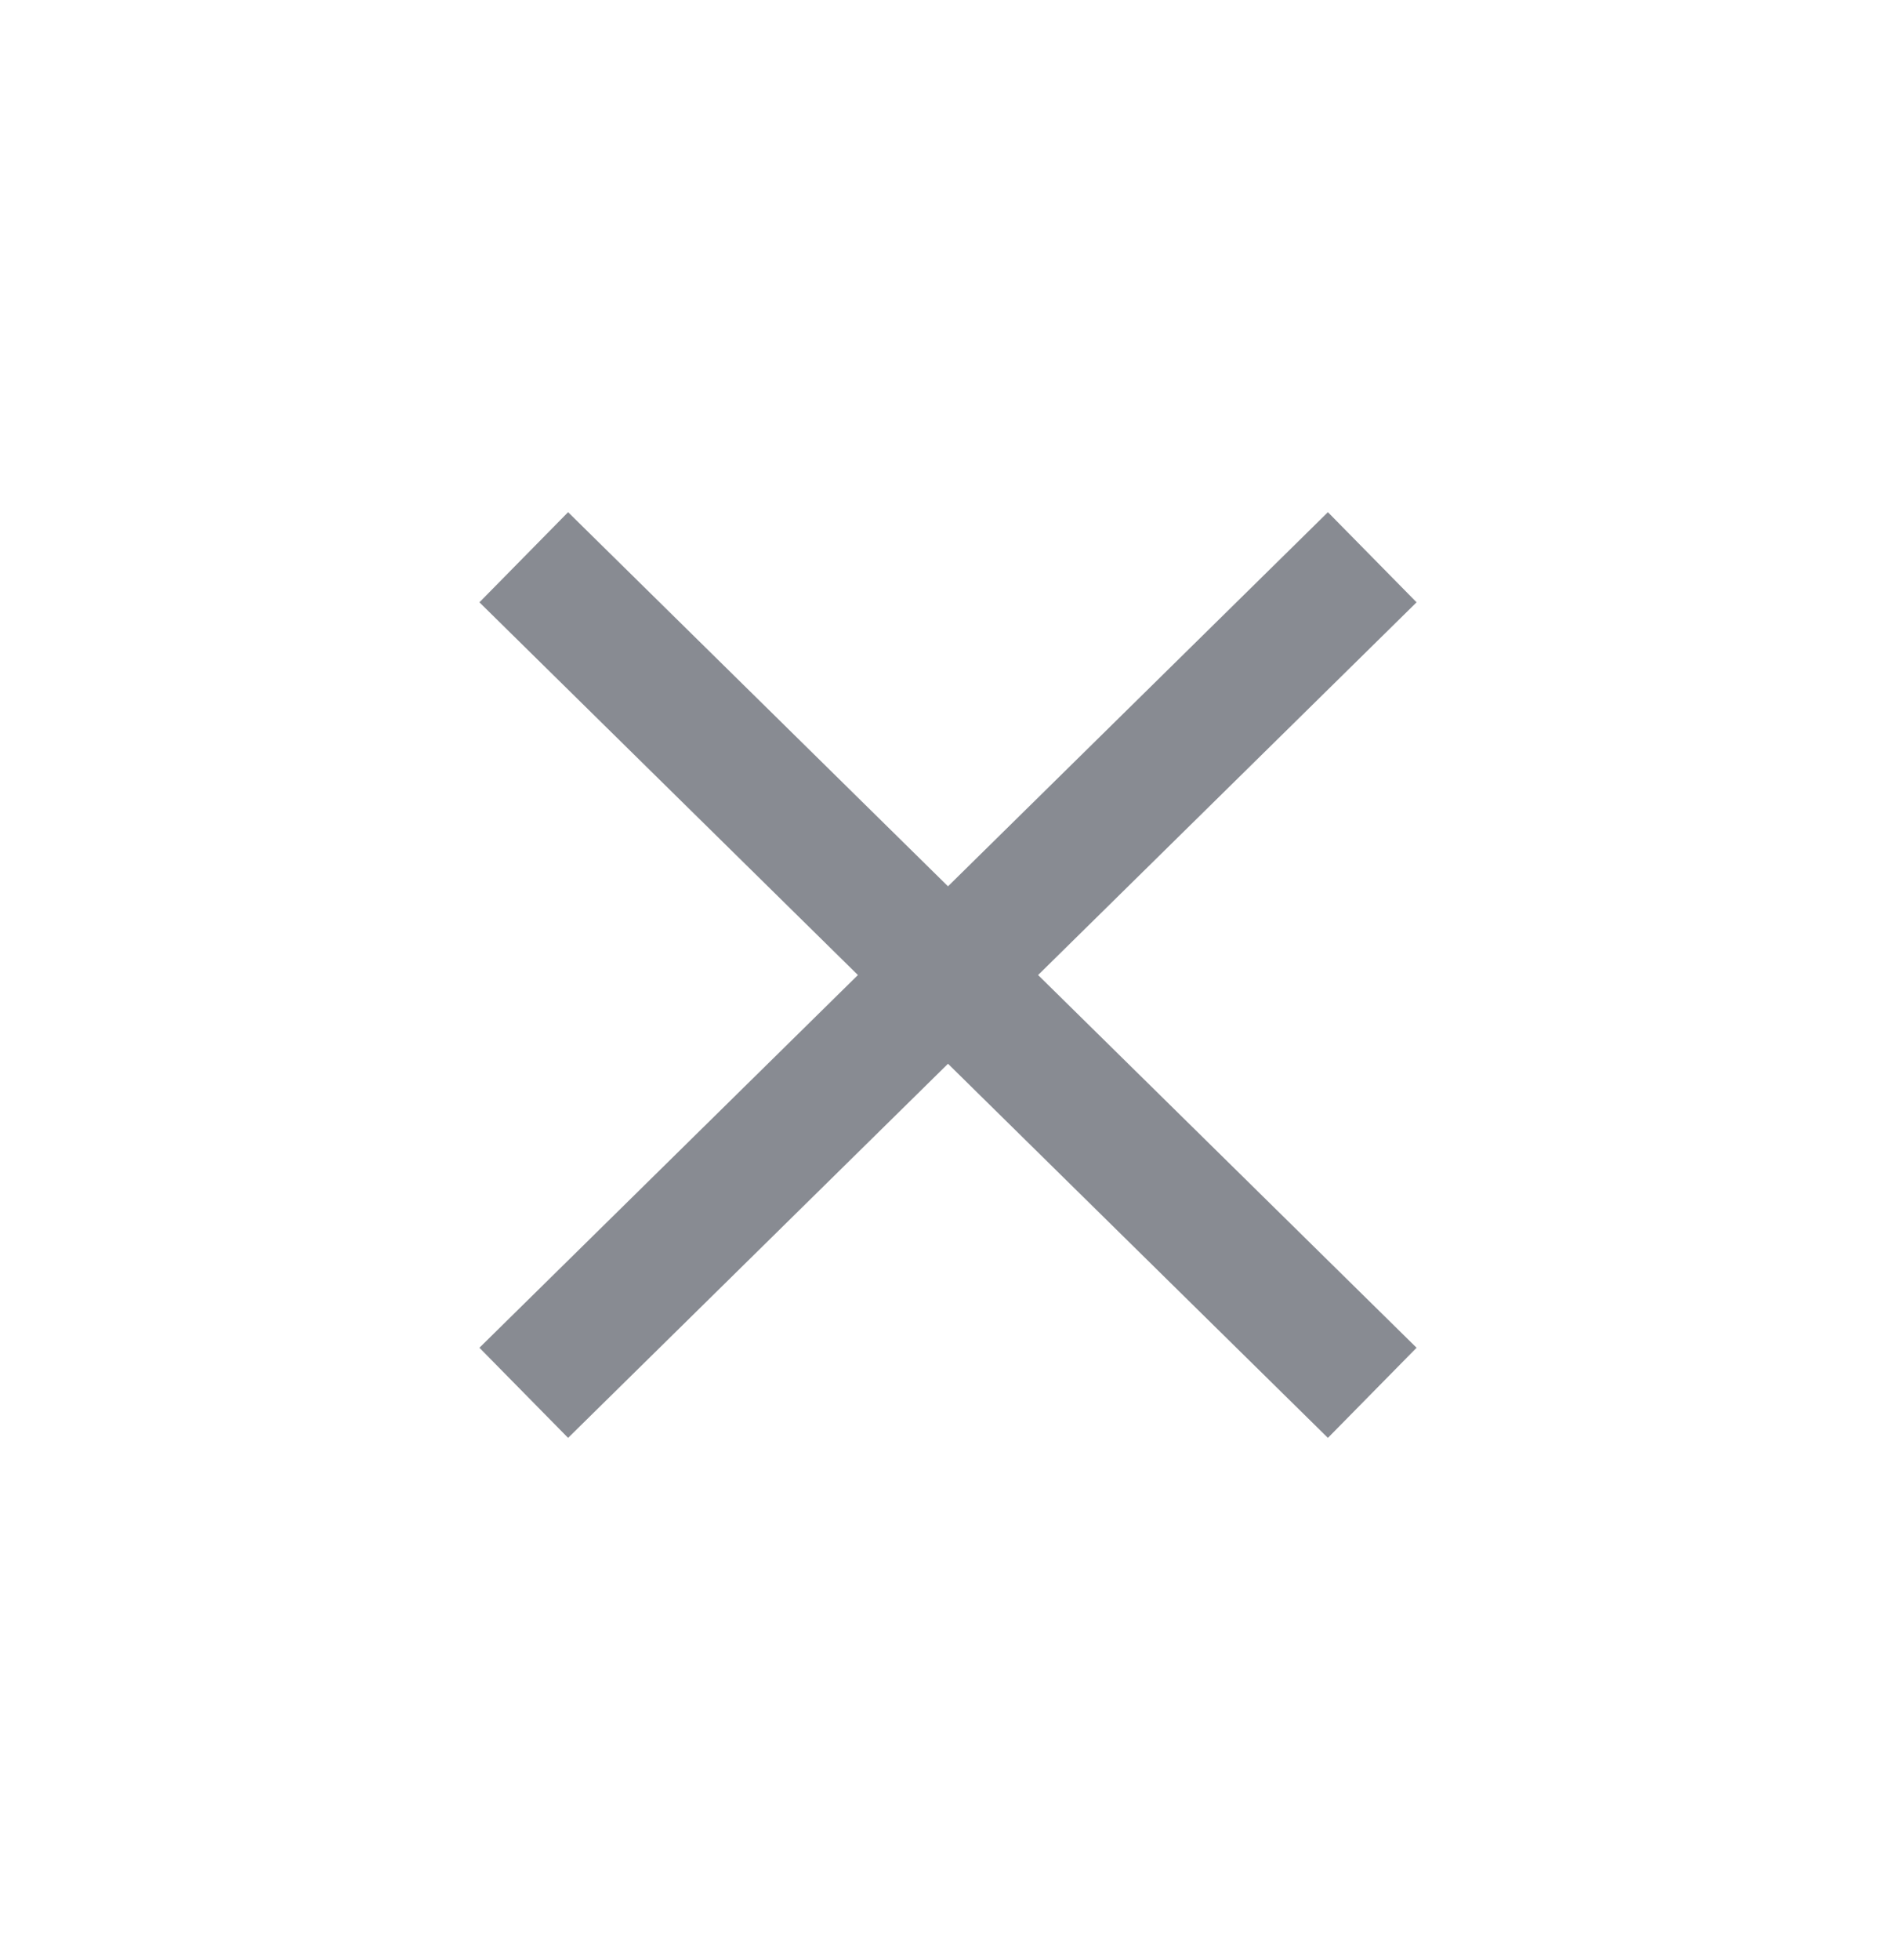 <svg width="30" height="31" viewBox="0 0 30 31" fill="none" xmlns="http://www.w3.org/2000/svg">
<path d="M9 9.514L21 21.325M21 9.514L9 21.325" stroke="#888B92" stroke-width="2" stroke-linecap="square"/>
</svg>
